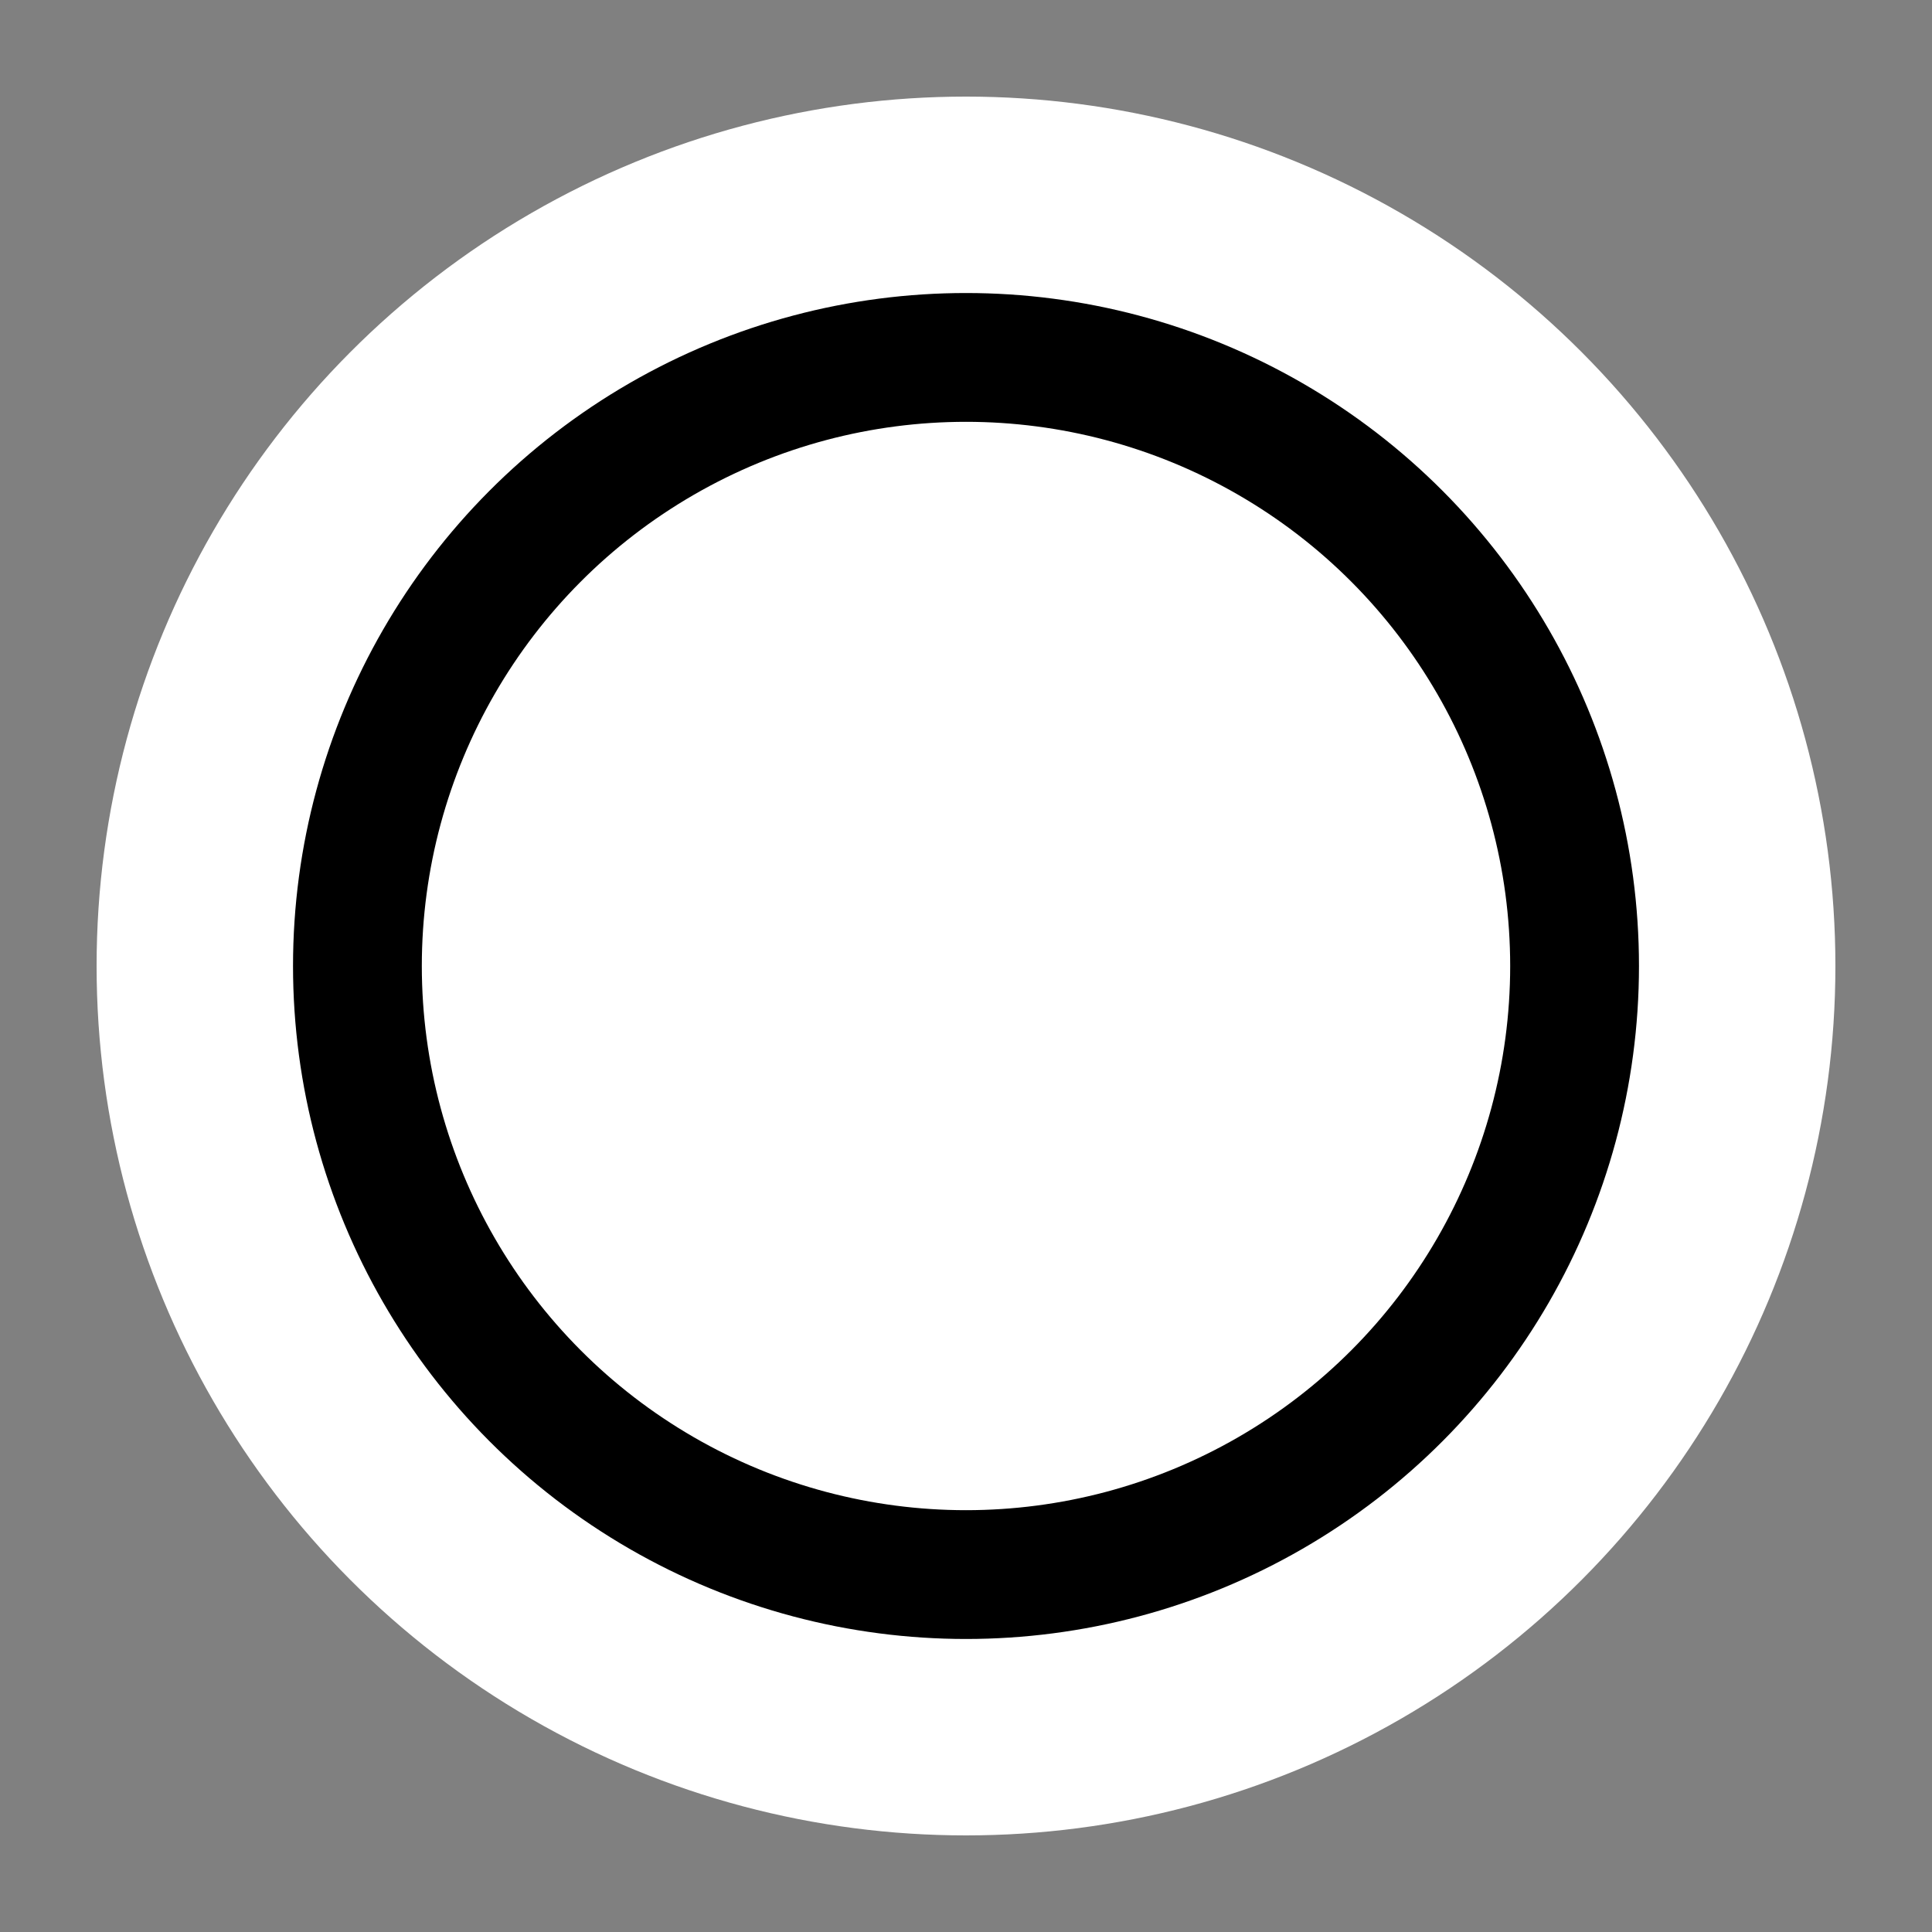 <svg width="30" height="30" xmlns="http://www.w3.org/2000/svg">
    <rect width="100%" height="100%" fill="#808080" stroke="none"/>
    <circle cx="15" cy="15" r="13.5" fill="#fff"/>
    <circle cx="15" cy="15" r="9.45" stroke-width="2" stroke="#000" fill="#fff"/>
</svg>